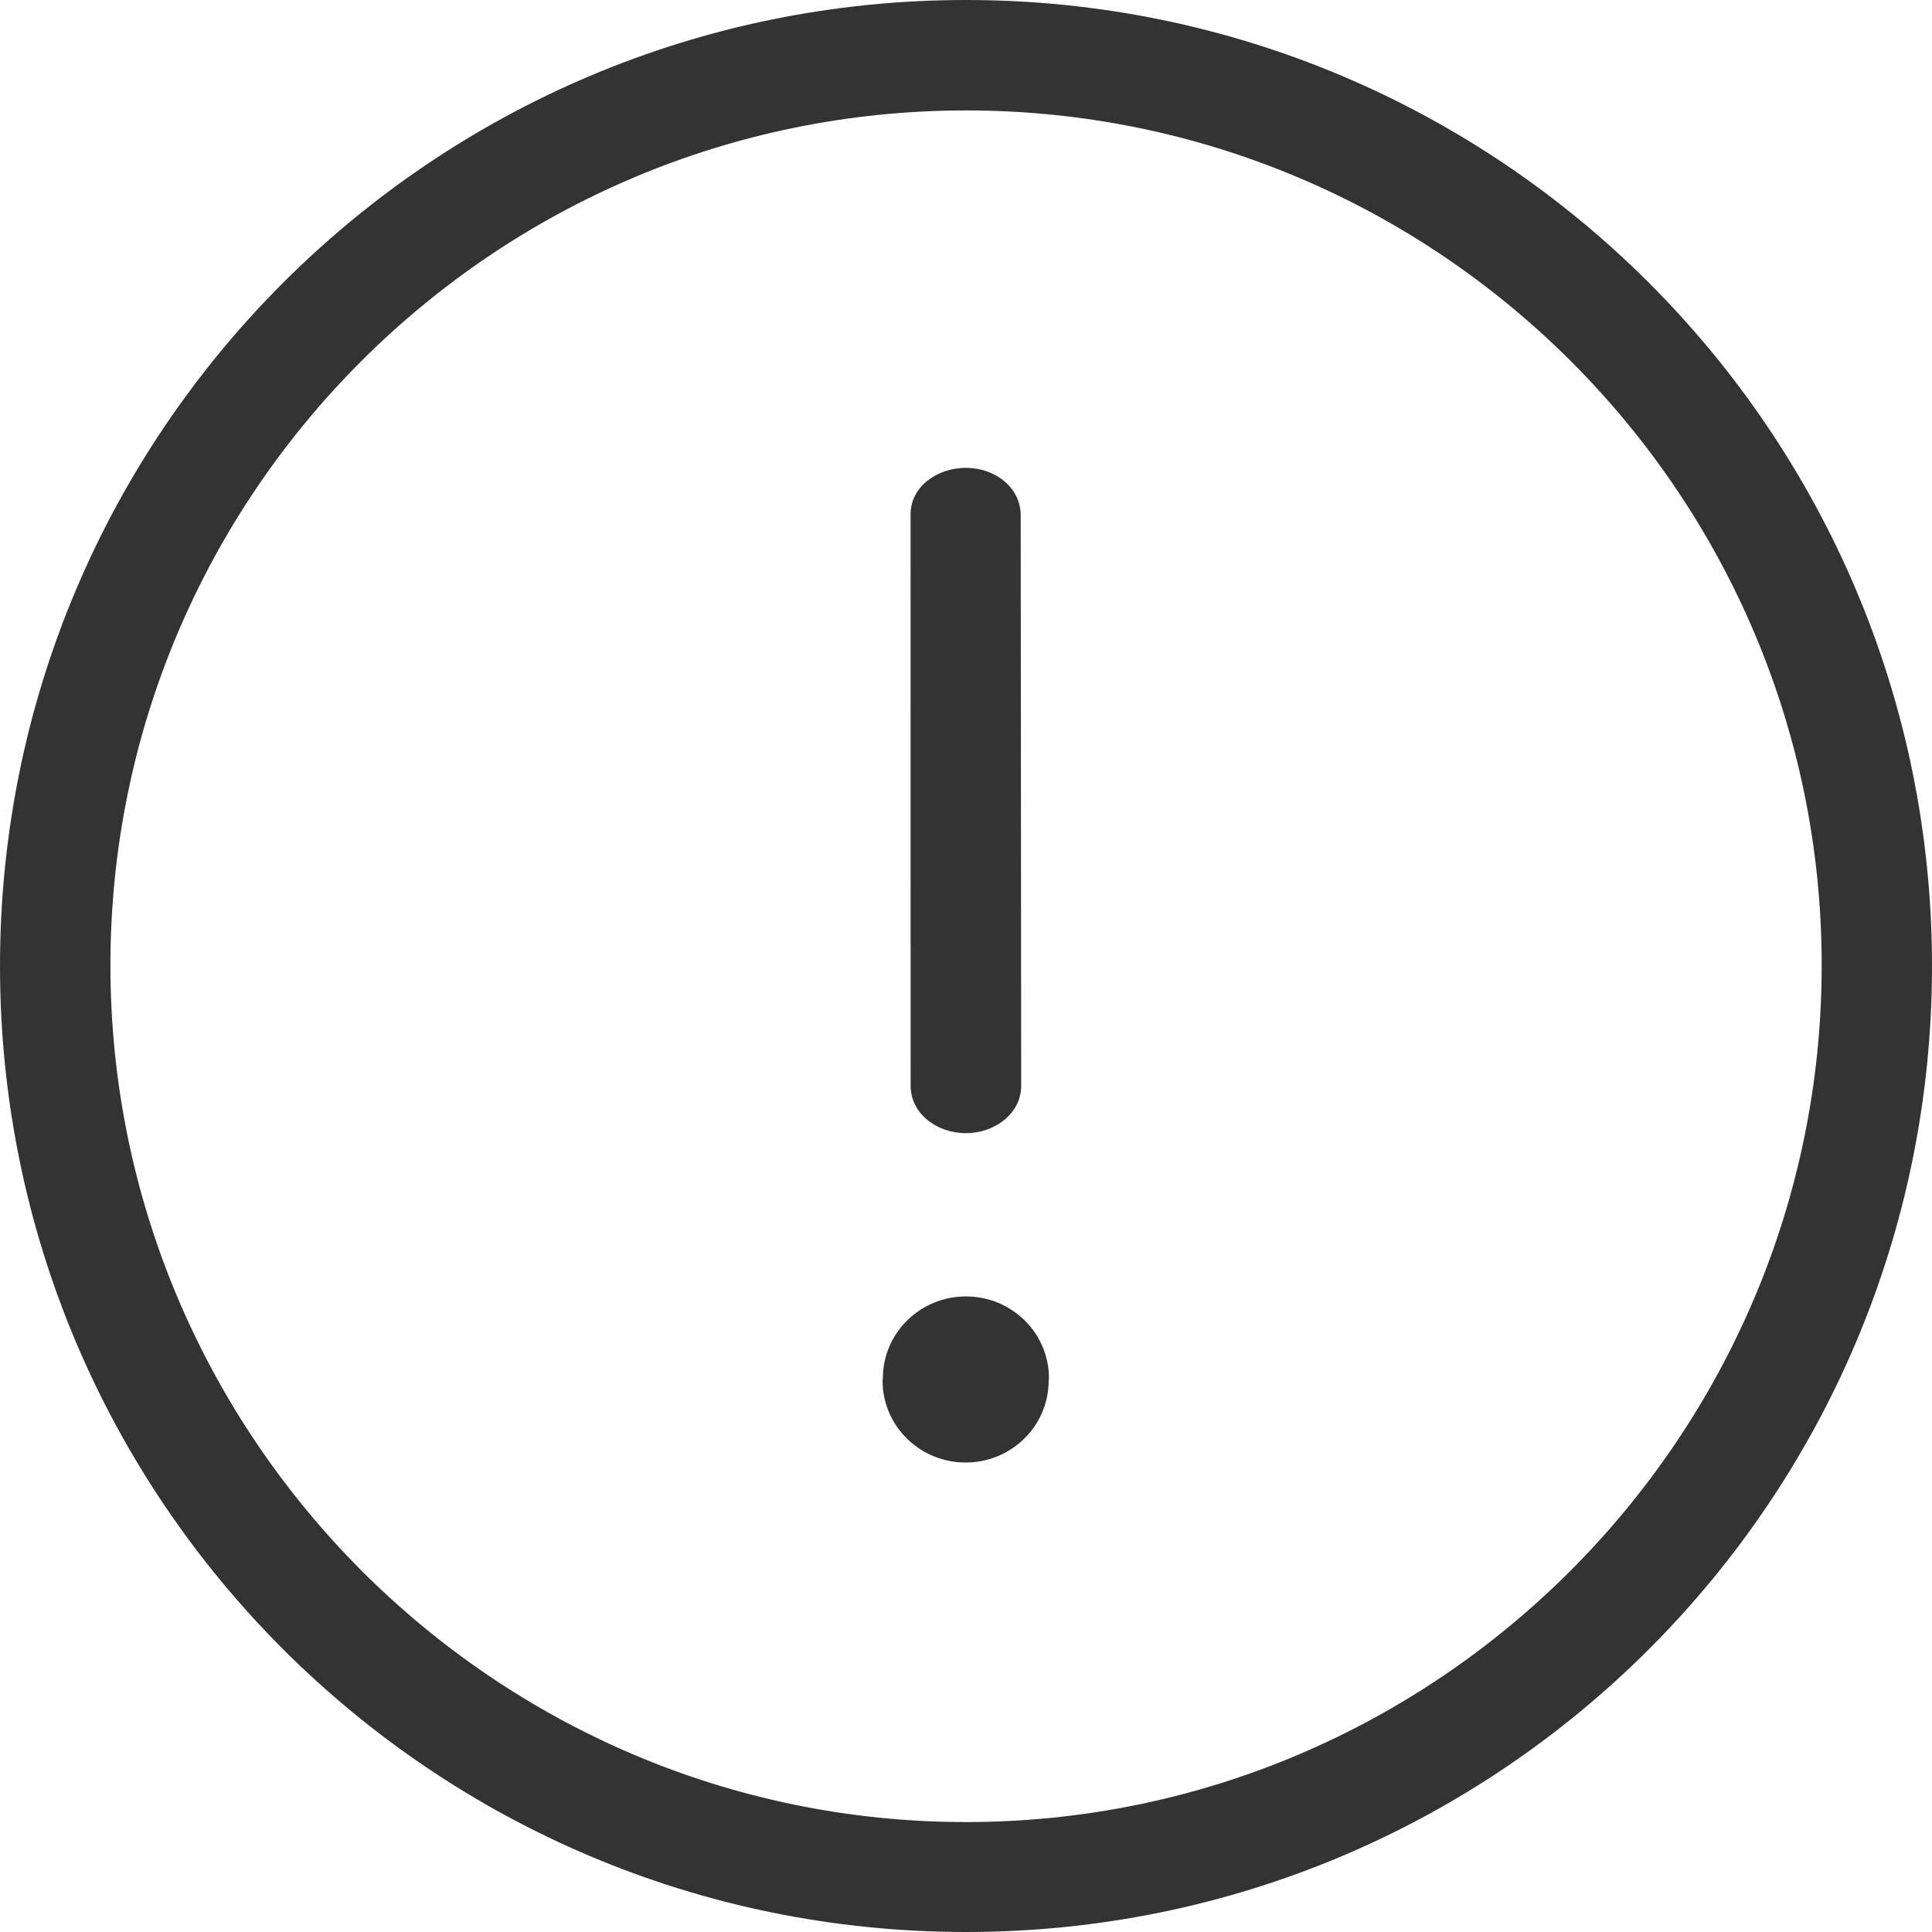 <!-- Generated by IcoMoon.io -->
<svg version="1.1" xmlns="http://www.w3.org/2000/svg" width="32" height="32" viewBox="0 0 32 32">
<title>warning</title>
<path fill="#333" d="M16 32c-8.837 0-16-7.163-16-16s7.163-16 16-16c8.837 0 16 7.163 16 16s-7.163 16-16 16zM16.001 1.829c-7.814 0-14.172 6.352-14.172 14.159s6.357 14.191 14.172 14.191c7.814 0 14.172-6.383 14.172-14.191s-6.358-14.159-14.172-14.159zM15.994 24.224c-0.76 0-1.376-0.607-1.376-1.355l0.005-0.041c0-0.748 0.616-1.355 1.376-1.355s1.375 0.606 1.375 1.355l-0.005 0.041c0 0.748-0.616 1.355-1.375 1.355zM15.997 18.769c-0.482 0-0.914-0.326-0.914-0.786l-0.001-9.462c0-0.46 0.436-0.772 0.918-0.772s0.906 0.326 0.906 0.786l0.008 9.448c0 0.46-0.436 0.786-0.918 0.786z"></path>
</svg>
